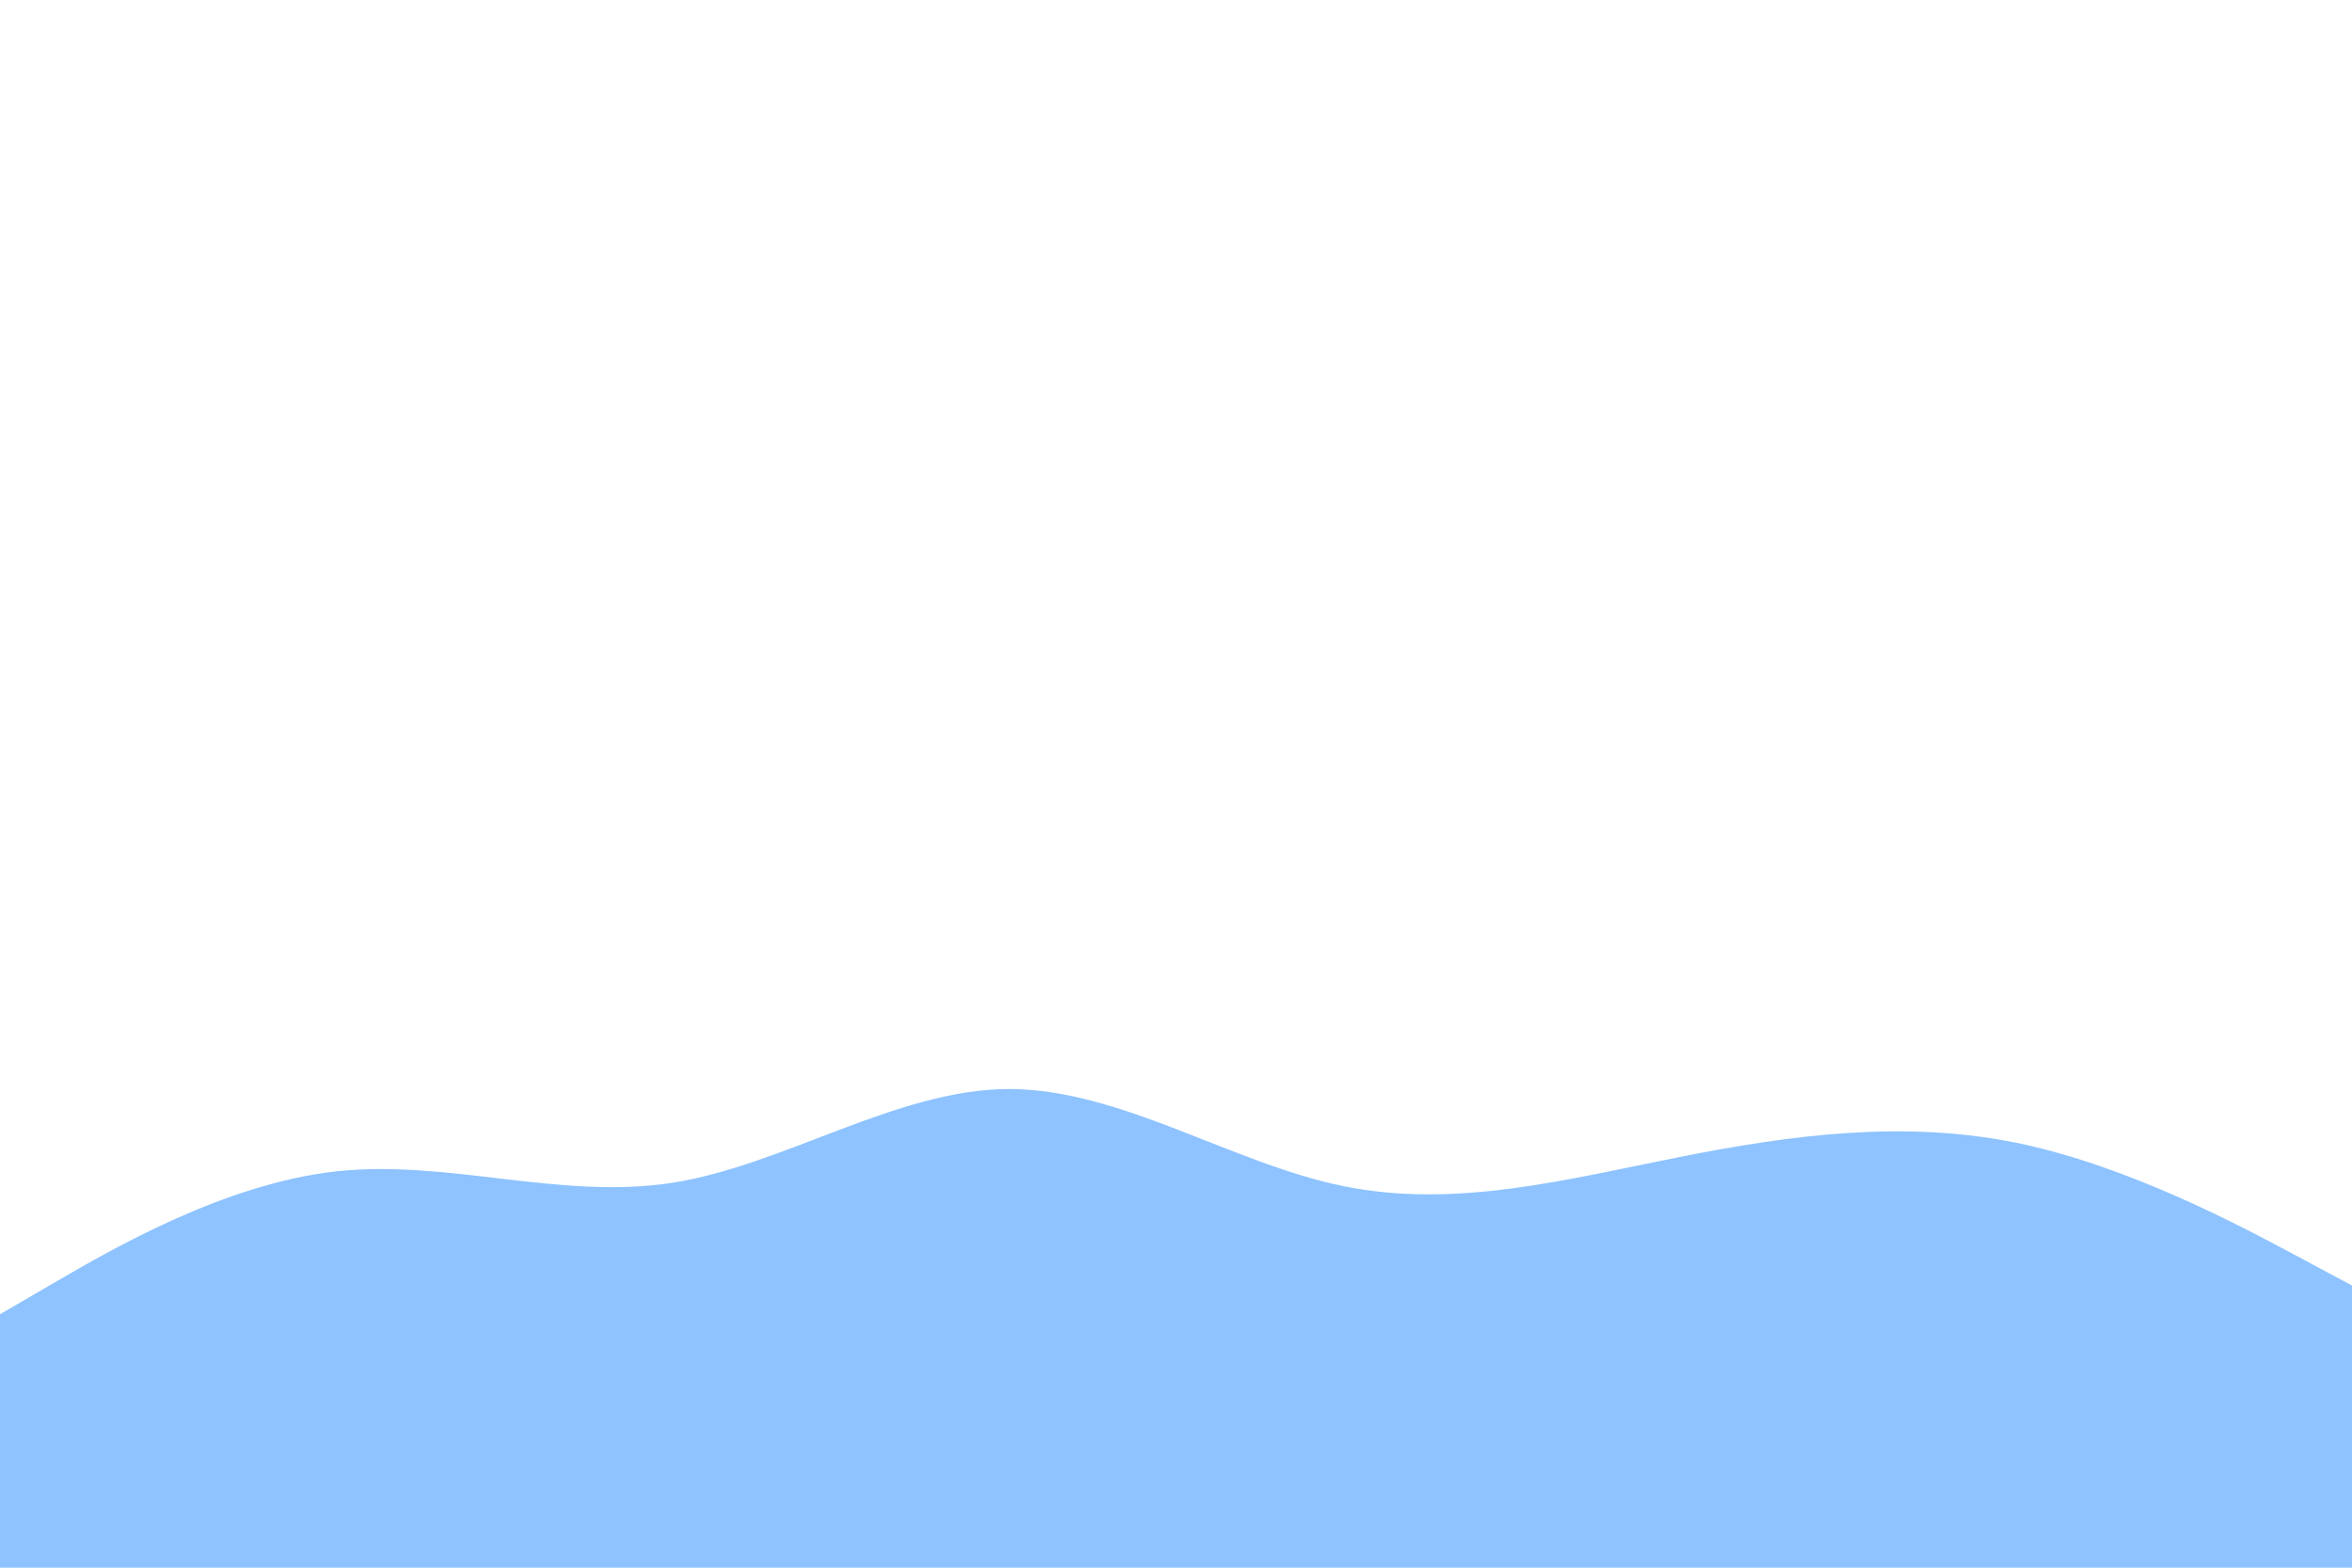 <svg id="visual" viewBox="0 0 900 600" width="900" height="600" xmlns="http://www.w3.org/2000/svg" xmlns:xlink="http://www.w3.org/1999/xlink" version="1.1"><path d="M0 503L21.5 490.5C43 478 86 453 128.8 448.3C171.7 443.7 214.3 459.3 257.2 452.7C300 446 343 417 385.8 416.8C428.7 416.7 471.3 445.3 514.2 454C557 462.7 600 451.3 642.8 442.8C685.7 434.3 728.3 428.7 771.2 437.3C814 446 857 469 878.5 480.5L900 492L900 601L878.5 601C857 601 814 601 771.2 601C728.3 601 685.7 601 642.8 601C600 601 557 601 514.2 601C471.3 601 428.7 601 385.8 601C343 601 300 601 257.2 601C214.3 601 171.7 601 128.8 601C86 601 43 601 21.5 601L0 601Z" fill="#8EC3FF" stroke-linecap="round" stroke-linejoin="miter"></path></svg>